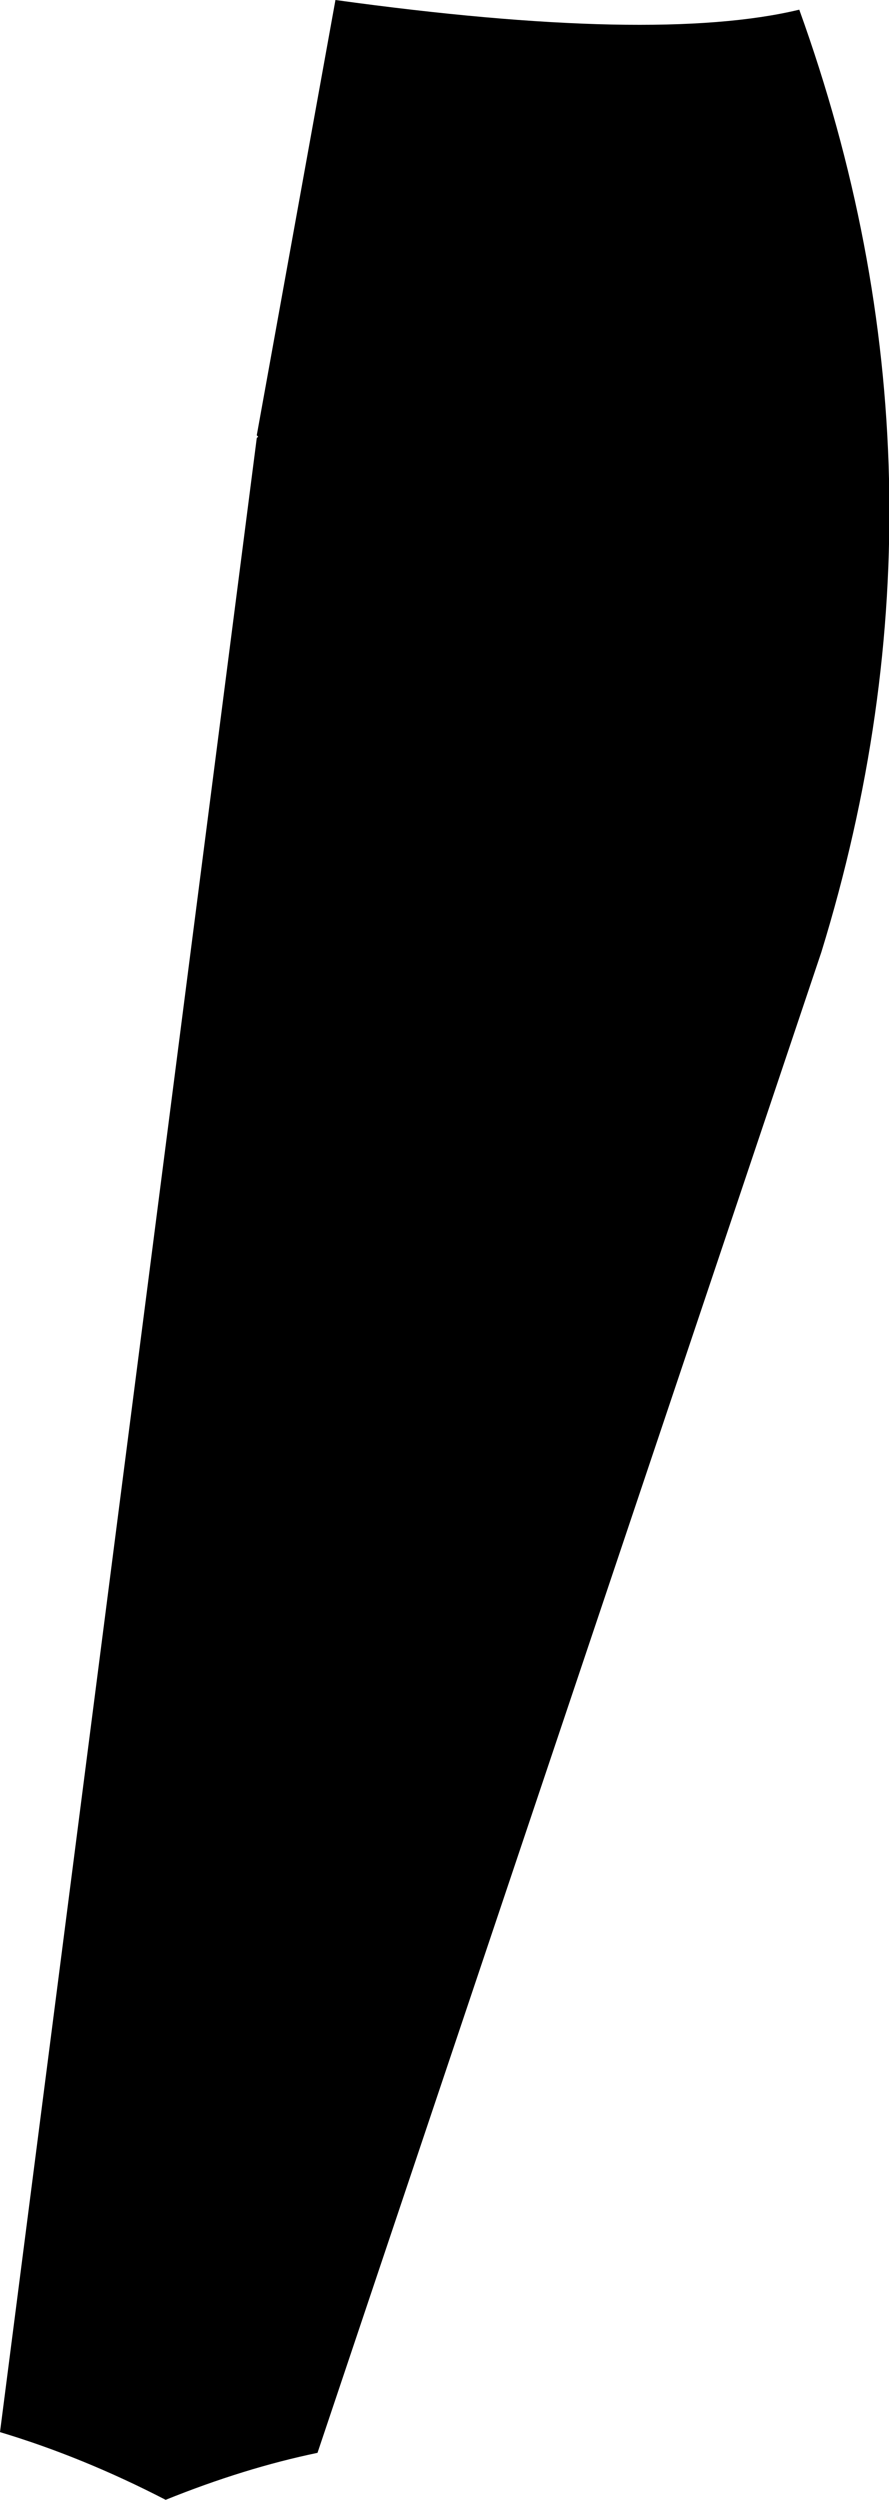 <?xml version="1.0" encoding="UTF-8" standalone="no"?>
<svg xmlns:xlink="http://www.w3.org/1999/xlink" height="90.45px" width="32.2px" xmlns="http://www.w3.org/2000/svg">
  <g transform="matrix(1.0, 0.0, 0.0, 1.0, -206.65, -214.25)">
    <path d="M215.95 230.1 L216.0 230.05 215.95 230.0 218.8 214.25 Q230.4 215.85 235.6 214.6 241.7 231.5 236.4 248.7 L218.15 303.0 Q215.5 303.55 212.65 304.7 209.65 303.15 206.65 302.25 L215.95 230.1" fill="#000000" fill-rule="evenodd" stroke="none"/>
  </g>
</svg>
